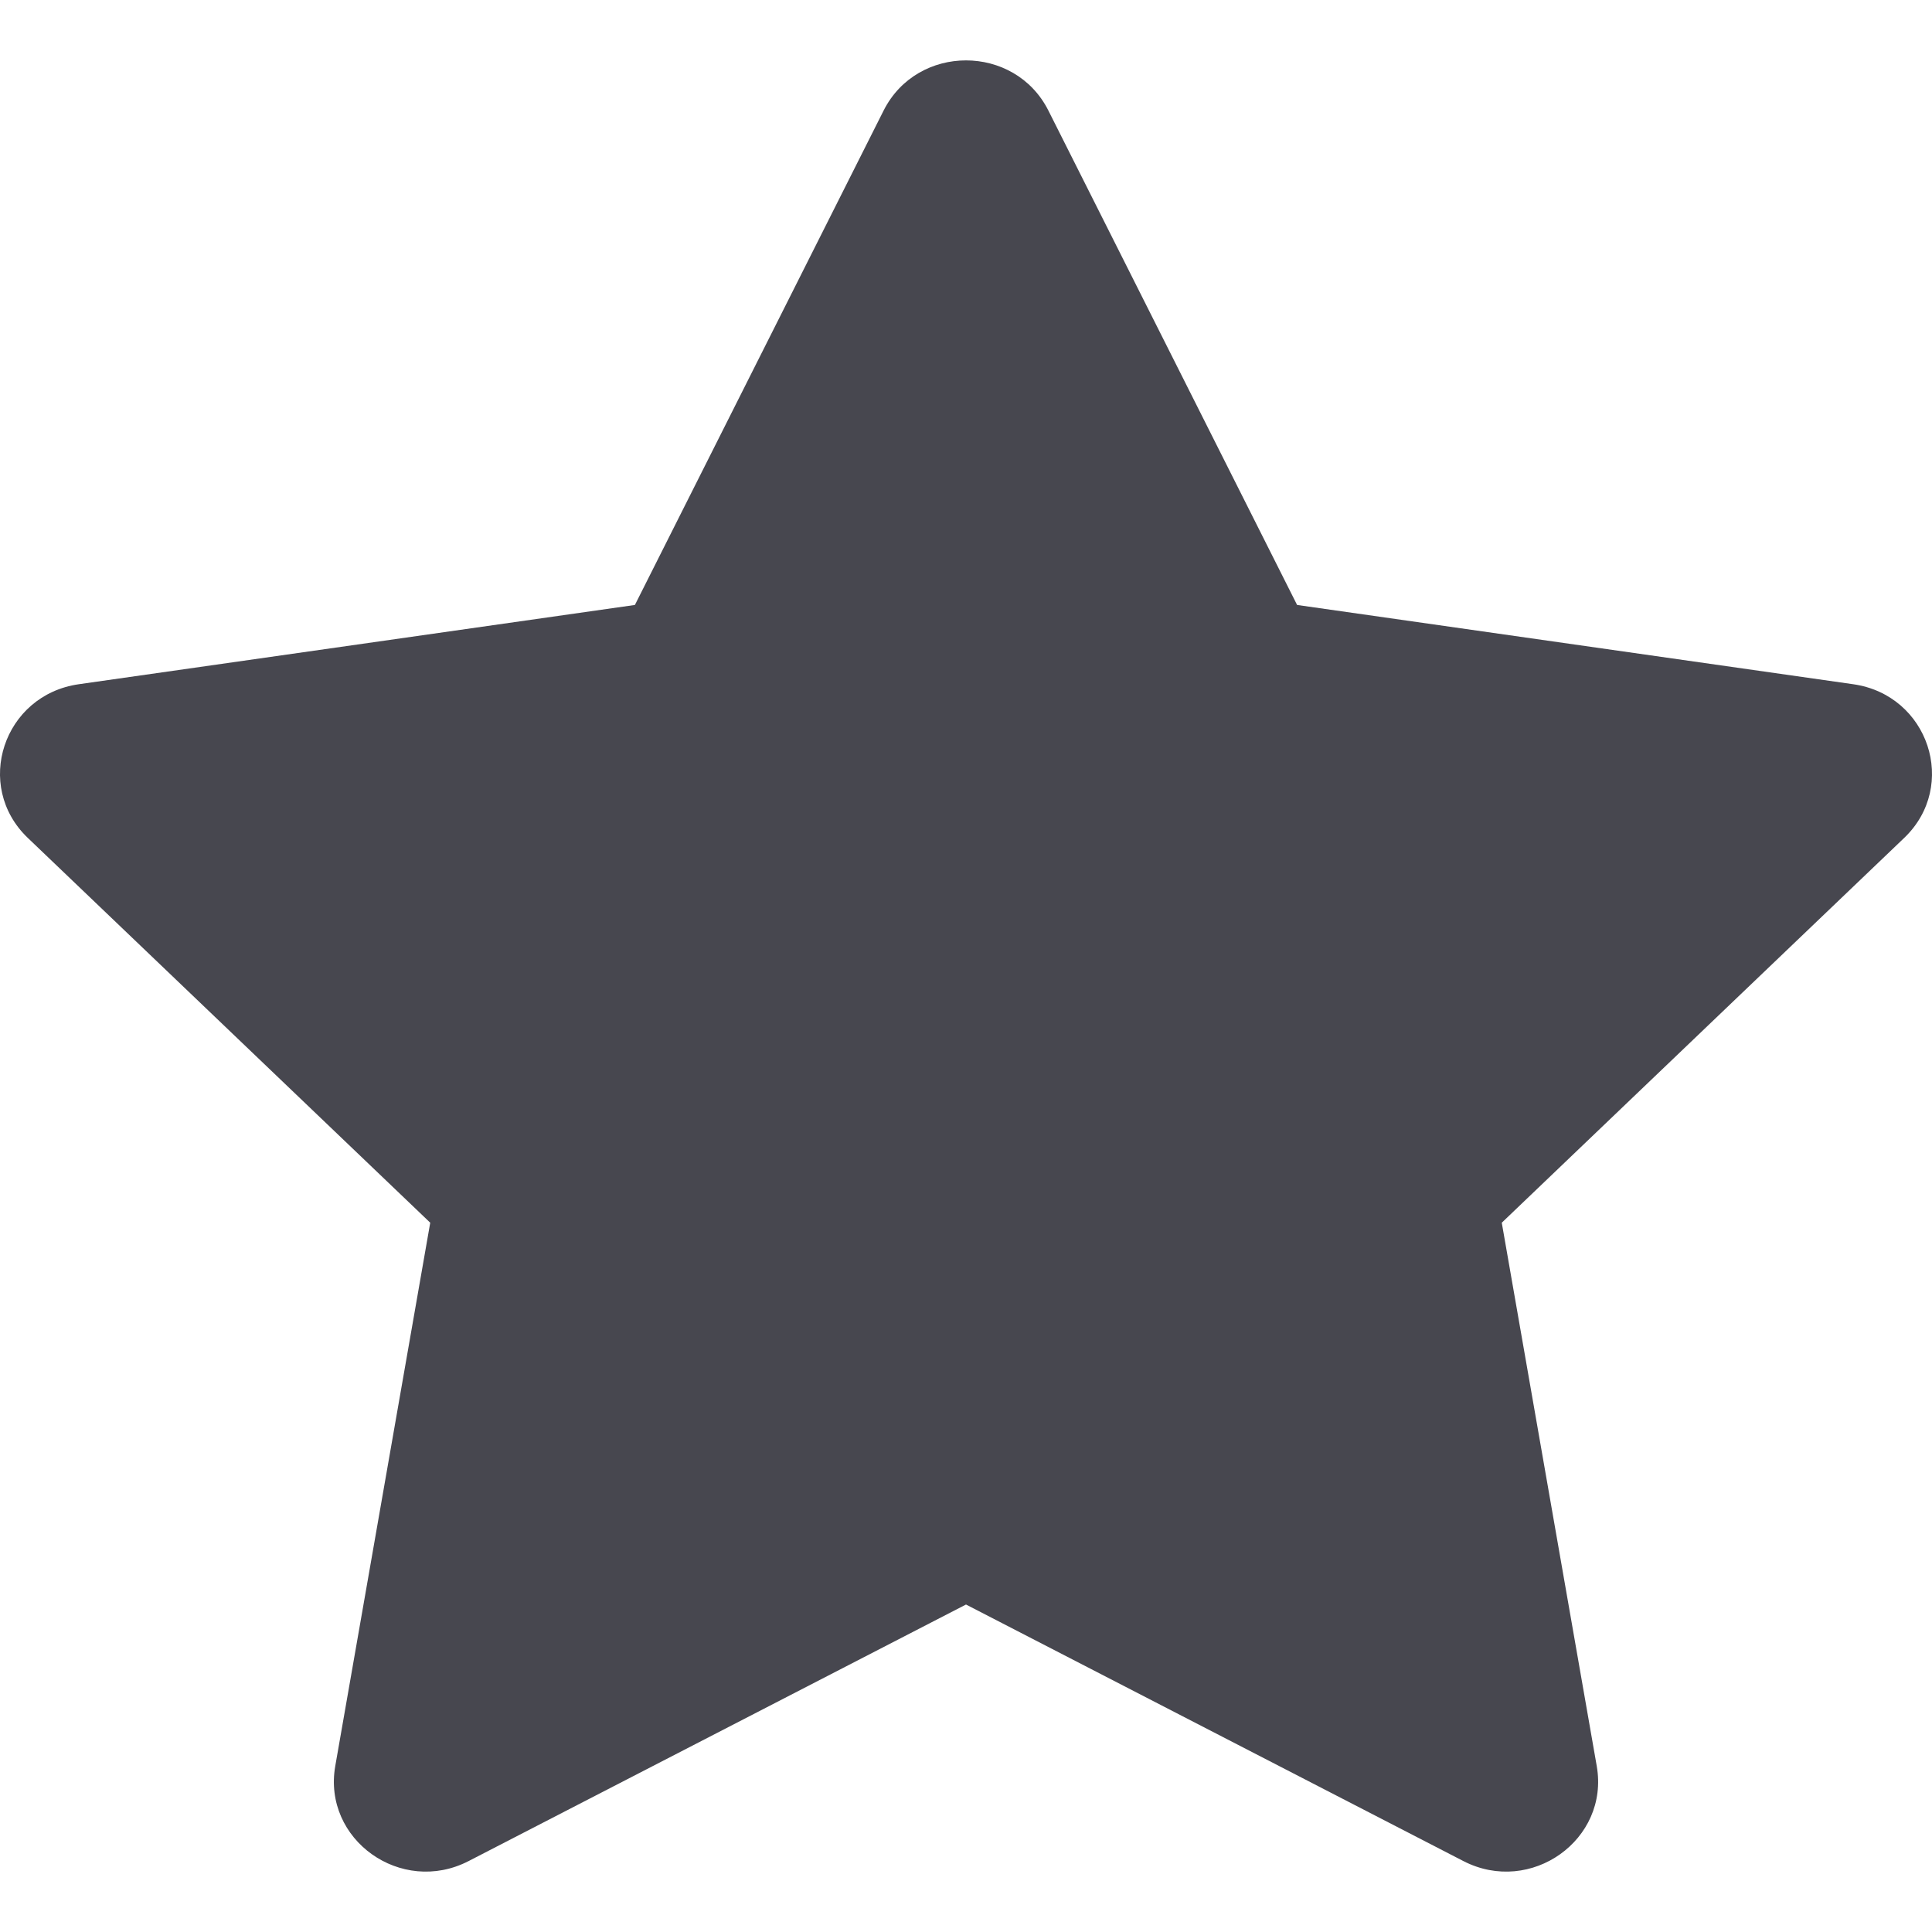 <svg width="32" height="32" viewBox="0 0 32 32" fill="none" xmlns="http://www.w3.org/2000/svg">
<path fill-rule="evenodd" clip-rule="evenodd" d="M7.762 30.825C6.645 31.401 5.34 30.471 5.553 29.251L7.126 20.252L0.461 13.879C-0.442 13.016 0.056 11.511 1.305 11.333L10.516 10.02L14.635 1.832C15.193 0.723 16.807 0.723 17.365 1.832L21.484 10.02L30.695 11.333C31.944 11.511 32.442 13.016 31.539 13.879L24.874 20.252L26.447 29.251C26.66 30.471 25.355 31.401 24.238 30.825L16 26.576L7.762 30.825Z" fill="#47474F"/>
</svg>
